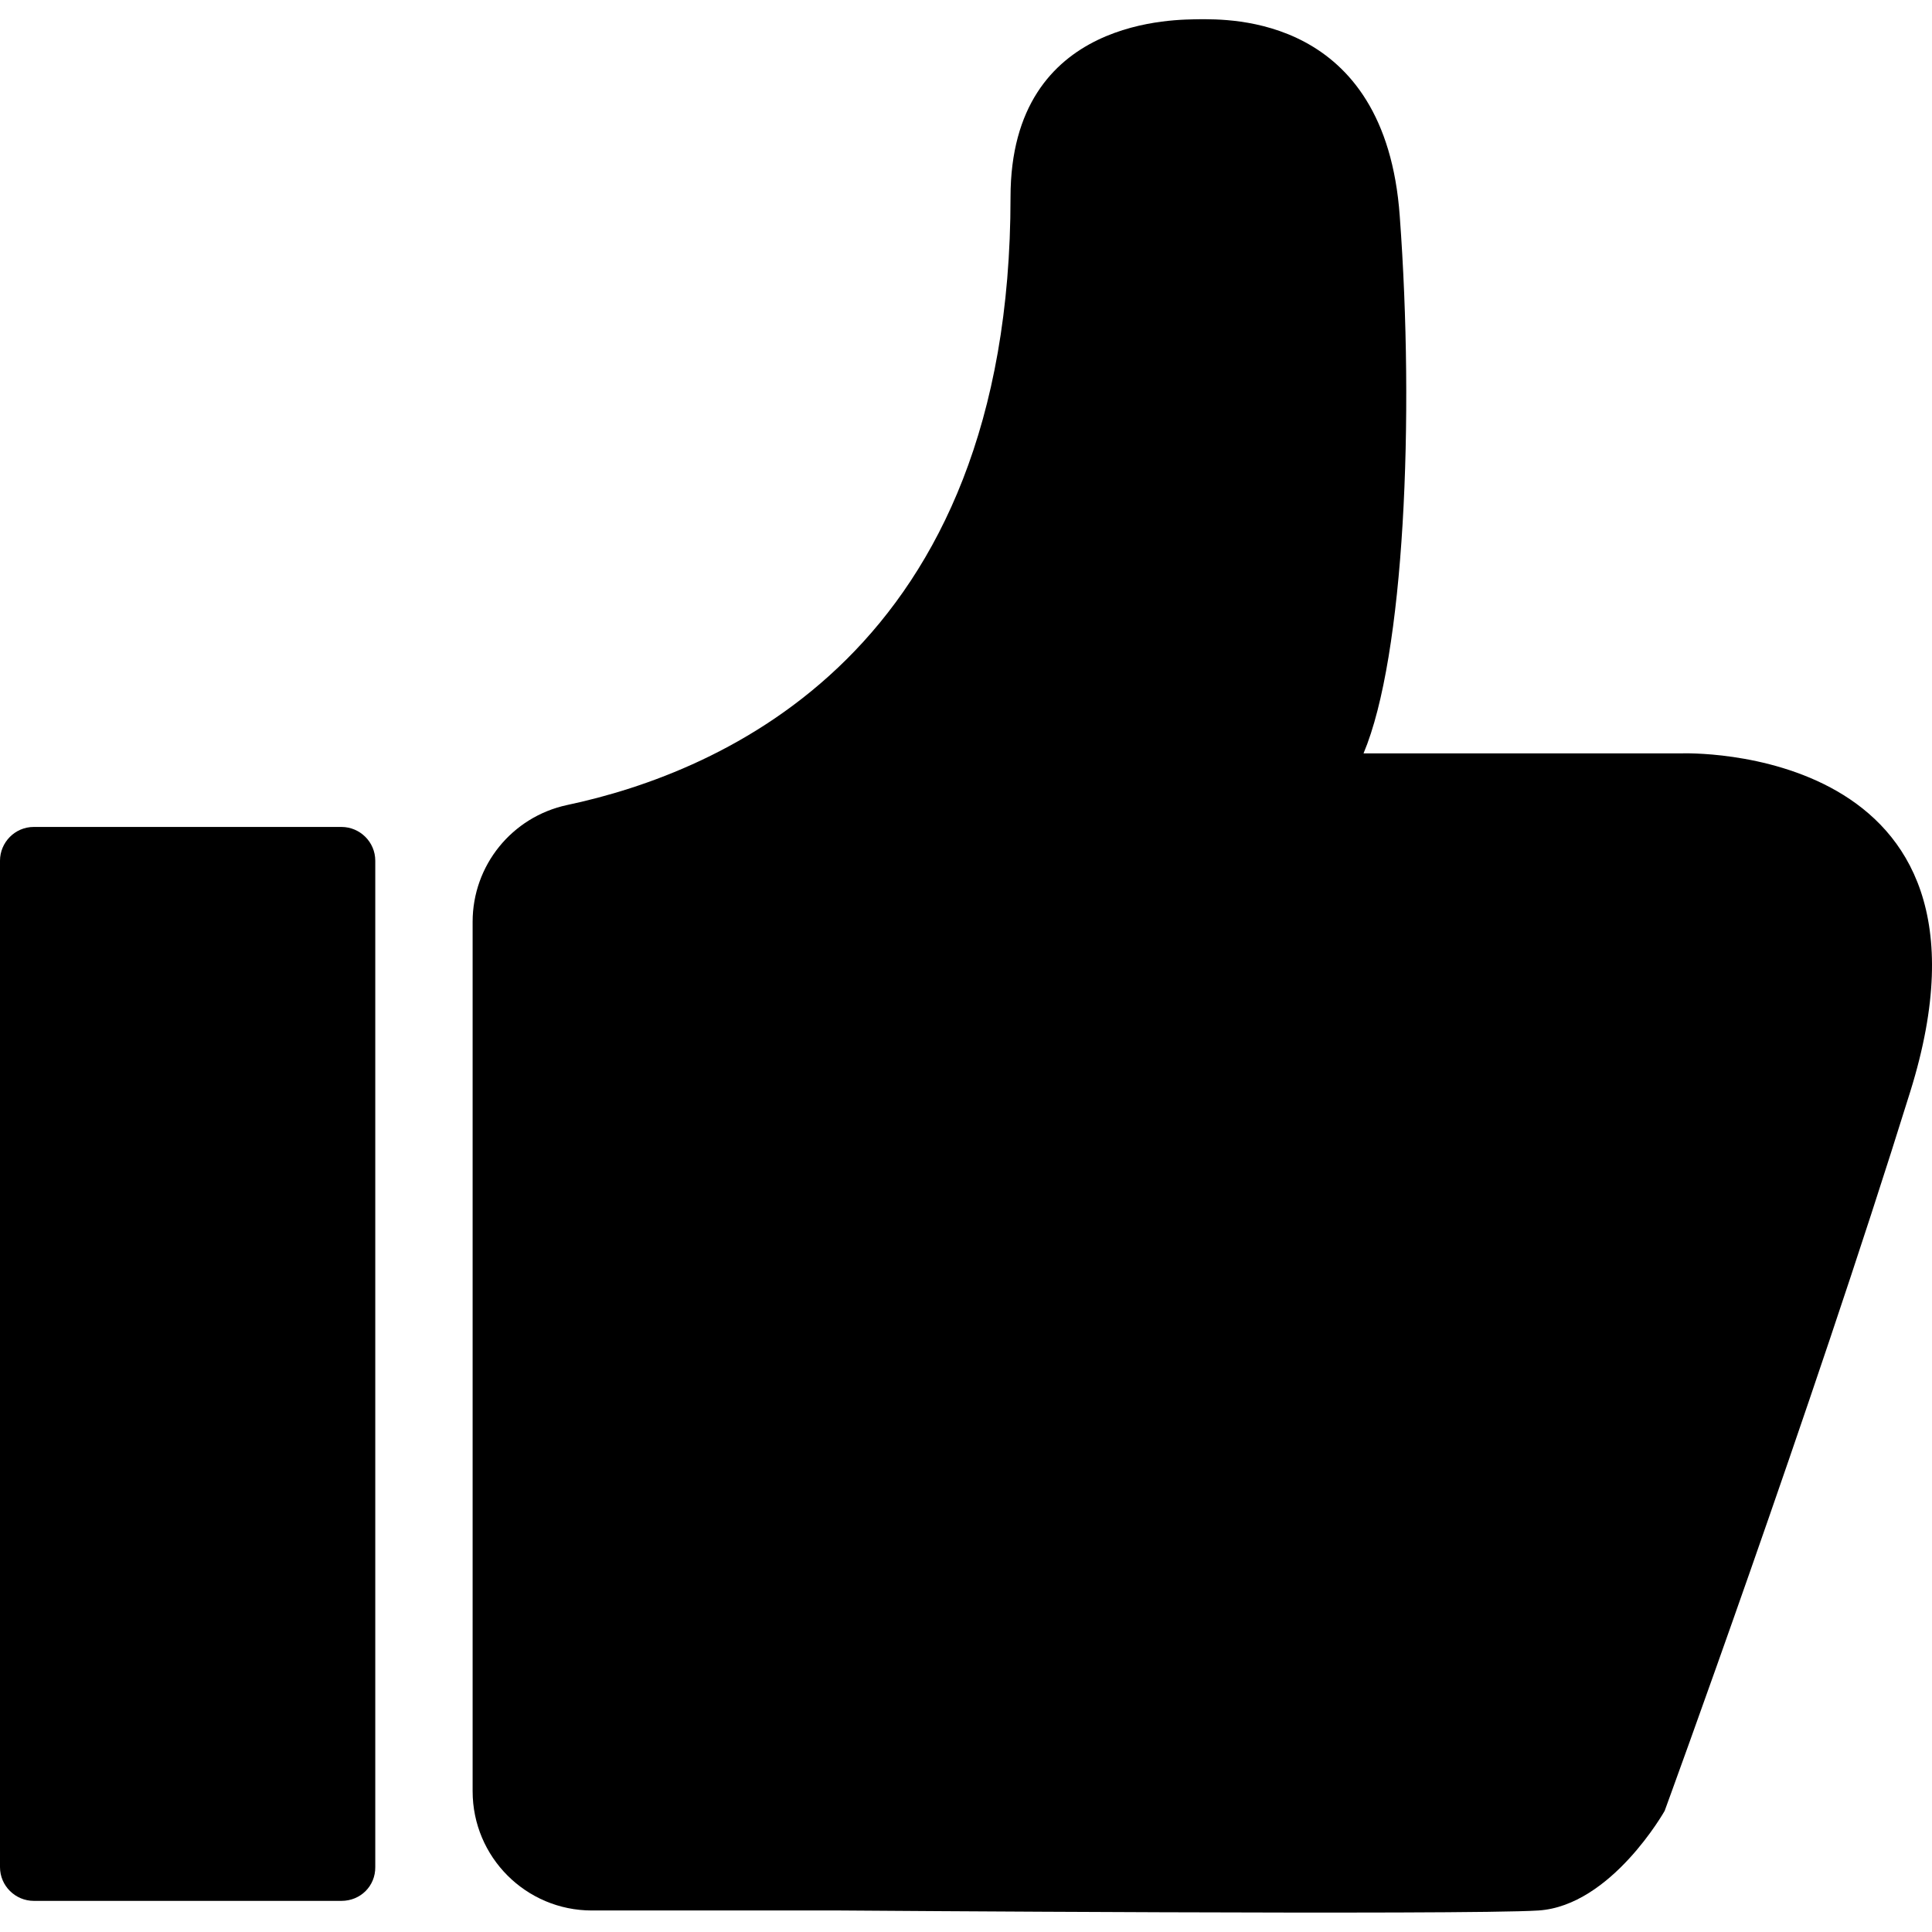 <?xml version="1.0" encoding="utf-8"?>
<!-- Generator: Adobe Illustrator 22.0.1, SVG Export Plug-In . SVG Version: 6.00 Build 0)  -->
<svg fill="#000" version="1.1" id="레이어_1" xmlns="http://www.w3.org/2000/svg" xmlns:xlink="http://www.w3.org/1999/xlink" x="0px"
	 y="0px" viewBox="0 0 1024 1024" style="enable-background:new 0 0 1024 1024;" xml:space="preserve">
<g>
	<path d="M181,1007.5H17.9c-9.7,0-17.9-7.9-17.9-17.9V456.2c0-9.7,7.9-17.9,17.9-17.9H181c9.7,0,17.9,7.9,17.9,17.9v533.4
		C199,999.6,191.1,1007.5,181,1007.5z"/>
	<path d="M250.5,488.6c0-29.9,20.8-55.6,50-61.9c81.7-17.3,235.1-81.3,235.1-322.2c0-96.6,89.6-94,100-94.3
		c15.3,0,98.7-2.5,106.3,104.4c7.9,106.8,2.5,233.2-19.2,284.7h168.8c0,0,178.8-6.3,121,179.2c-52.8,169.8-130.2,381.3-130.2,381.3
		s-28.3,50.3-66.9,52.8c-38.7,2.5-369.7,0-369.7,0h-132c-34.9,0-63.2-28.3-63.2-63.2L250.5,488.6L250.5,488.6z"/>
</g>
</svg>
